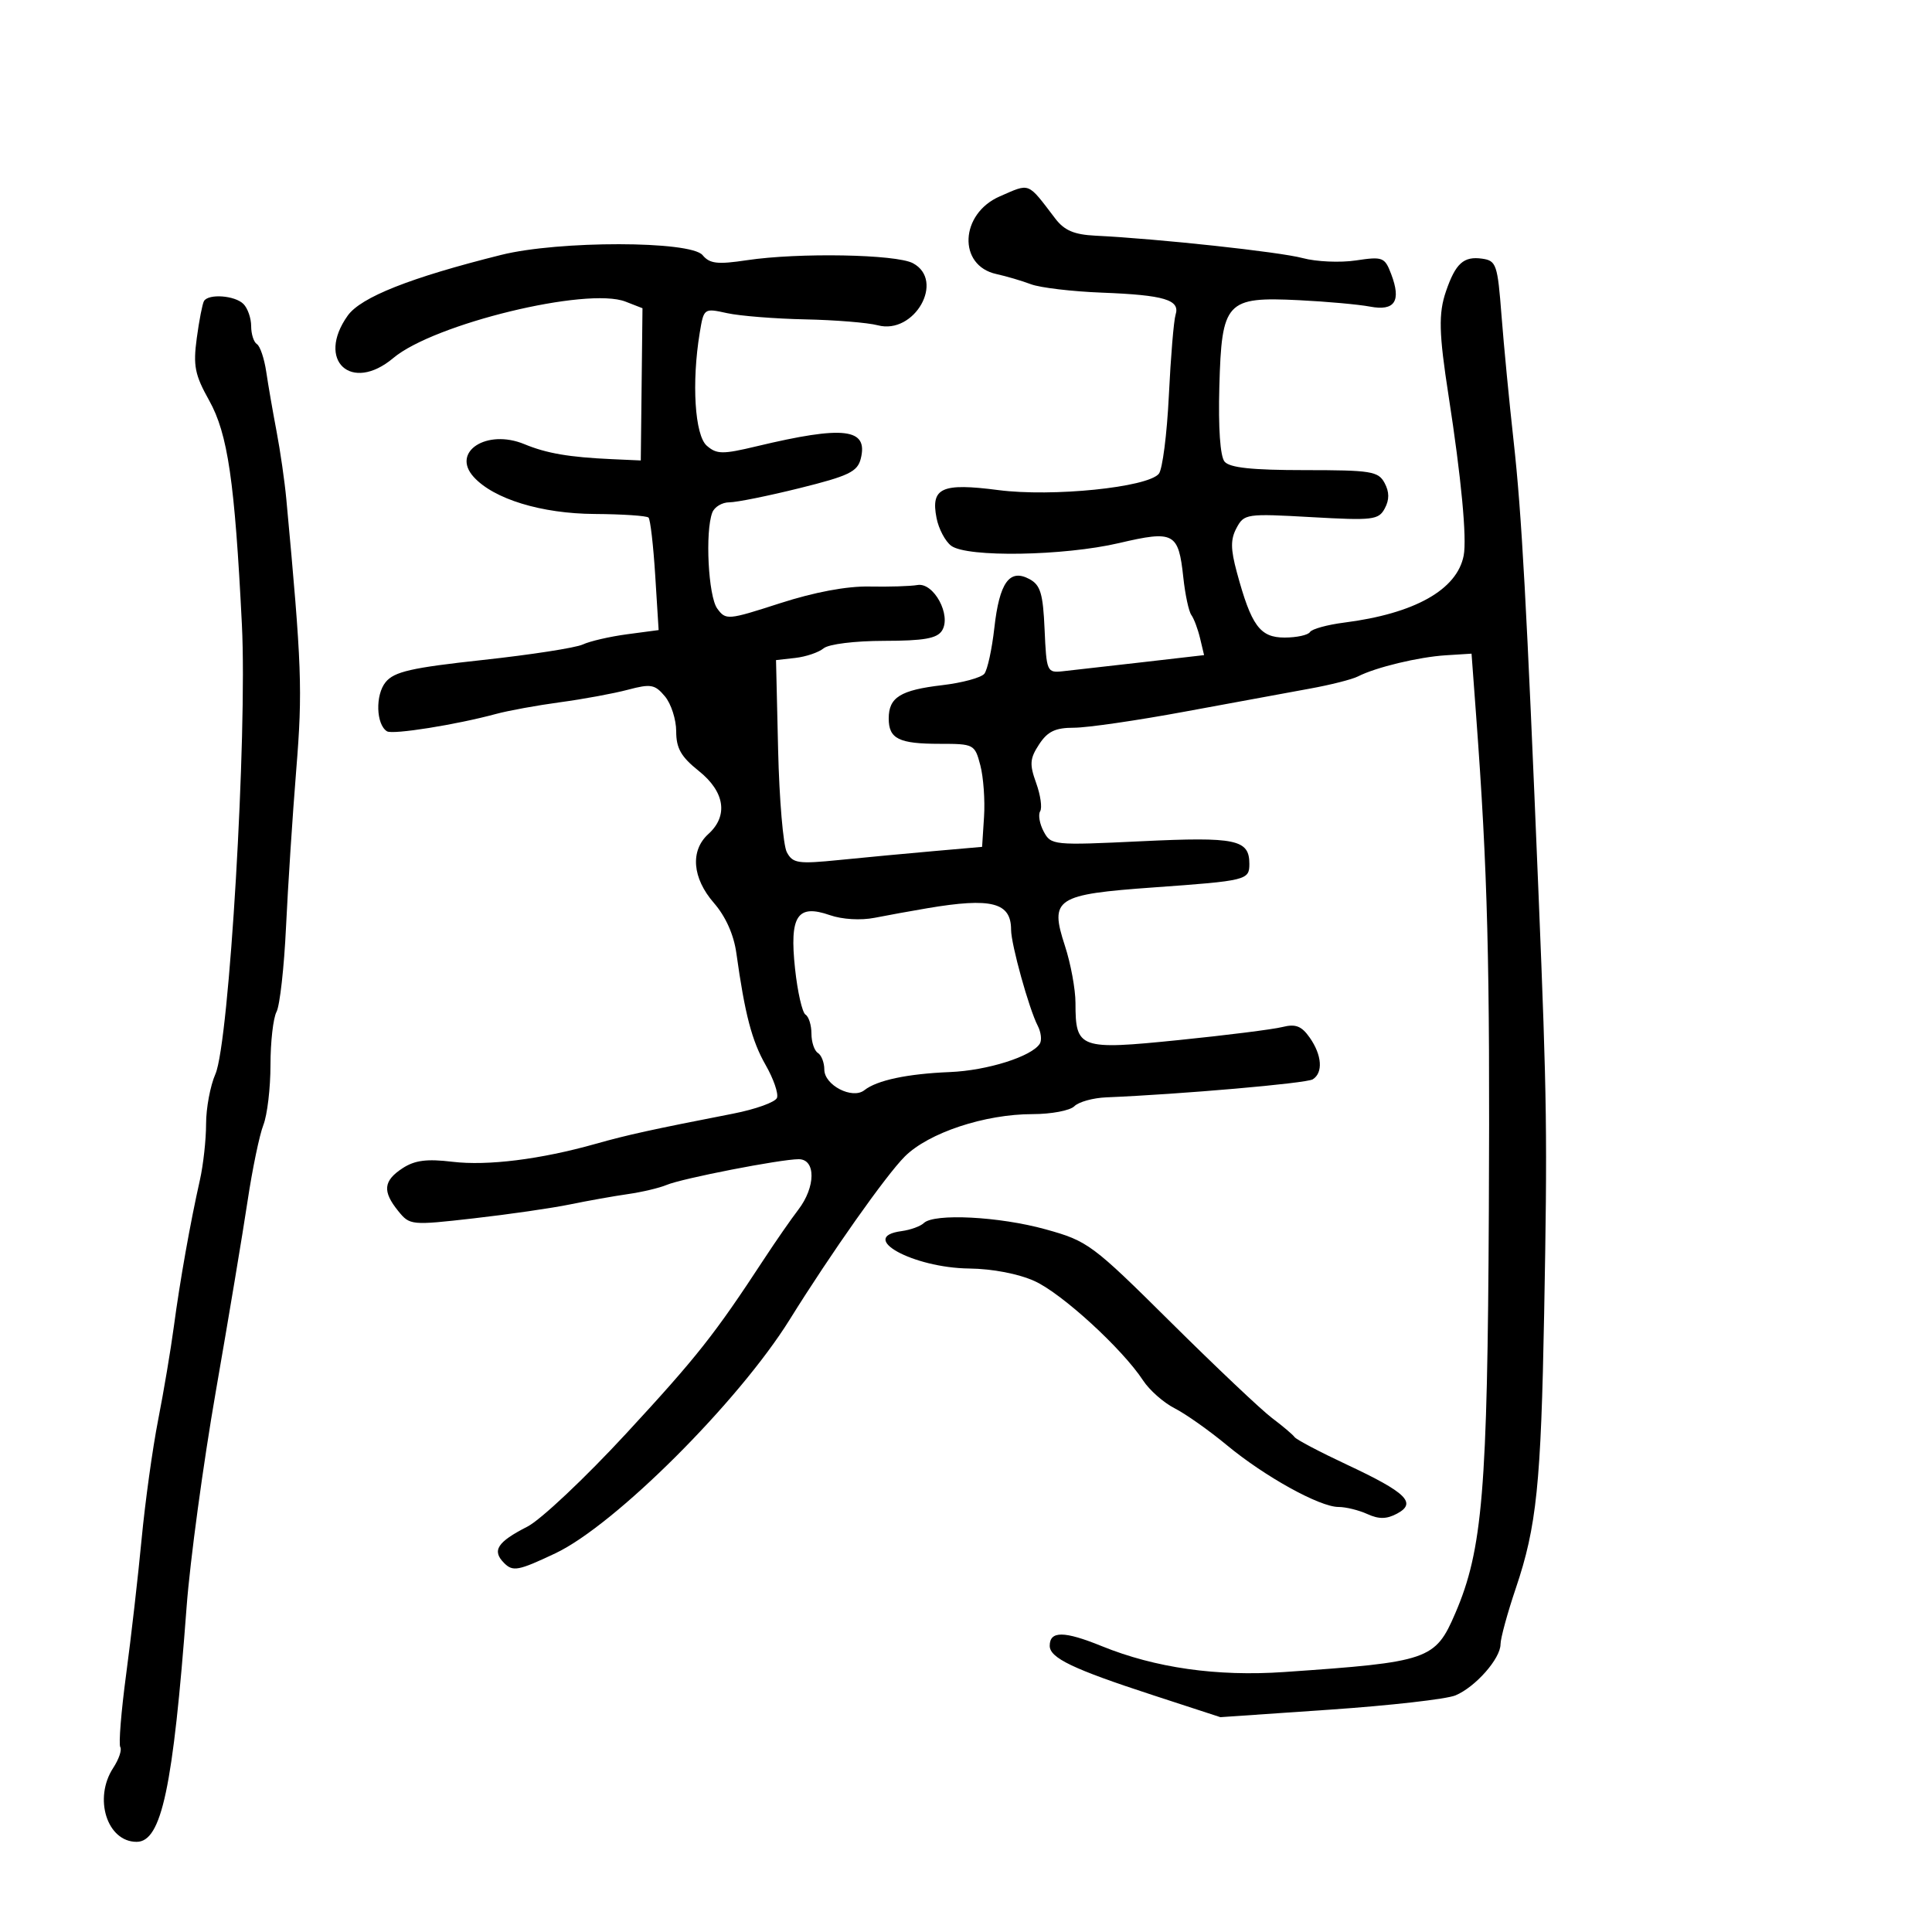 <svg xmlns="http://www.w3.org/2000/svg" width="300" height="300" viewBox="0 0 300 300" version="1.1">
	<path d="M 155.251 30.491 C 149.048 33.187, 148.690 41.236, 154.715 42.553 C 156.247 42.888, 158.669 43.602, 160.098 44.140 C 161.527 44.677, 166.477 45.263, 171.098 45.441 C 180.803 45.816, 183.275 46.556, 182.544 48.868 C 182.260 49.766, 181.790 55.412, 181.499 61.416 C 181.208 67.419, 180.508 72.888, 179.943 73.568 C 178.187 75.685, 163.396 77.188, 155.024 76.101 C 146.220 74.958, 144.503 75.735, 145.427 80.444 C 145.757 82.125, 146.782 84.063, 147.705 84.750 C 150.159 86.579, 165.179 86.335, 173.764 84.327 C 182.309 82.328, 182.998 82.697, 183.744 89.663 C 184.029 92.323, 184.591 94.950, 184.993 95.500 C 185.395 96.050, 186.004 97.676, 186.347 99.113 L 186.969 101.727 177.235 102.848 C 171.881 103.465, 166.375 104.089, 165 104.235 C 162.579 104.492, 162.491 104.286, 162.205 97.761 C 161.958 92.142, 161.565 90.837, 159.838 89.913 C 156.758 88.265, 155.192 90.450, 154.401 97.500 C 154.031 100.800, 153.335 104.001, 152.855 104.613 C 152.375 105.226, 149.428 106.027, 146.307 106.394 C 139.812 107.157, 138 108.285, 138 111.563 C 138 114.722, 139.566 115.500, 145.925 115.500 C 151.234 115.500, 151.369 115.572, 152.226 118.837 C 152.708 120.673, 152.967 124.273, 152.801 126.837 L 152.500 131.500 145 132.159 C 140.875 132.521, 134.284 133.140, 130.353 133.536 C 123.915 134.183, 123.104 134.064, 122.180 132.335 C 121.615 131.280, 121.006 124.136, 120.826 116.458 L 120.500 102.500 123.500 102.162 C 125.150 101.975, 127.126 101.305, 127.891 100.672 C 128.681 100.019, 132.737 99.517, 137.279 99.511 C 143.467 99.502, 145.501 99.143, 146.275 97.921 C 147.773 95.553, 144.994 90.399, 142.457 90.842 C 141.381 91.030, 138.025 91.135, 135 91.075 C 131.492 91.005, 126.467 91.946, 121.124 93.671 C 112.991 96.297, 112.708 96.321, 111.374 94.497 C 109.982 92.593, 109.466 82.556, 110.607 79.582 C 110.941 78.712, 112.131 78, 113.253 78 C 114.374 78, 119.290 77.007, 124.179 75.793 C 131.805 73.899, 133.150 73.250, 133.660 71.220 C 134.845 66.499, 131.078 66.050, 117.500 69.296 C 112.195 70.565, 111.297 70.555, 109.750 69.210 C 107.886 67.591, 107.376 59.410, 108.656 51.666 C 109.286 47.853, 109.309 47.836, 112.895 48.624 C 114.878 49.059, 120.325 49.494, 125 49.591 C 129.675 49.687, 134.760 50.100, 136.301 50.509 C 141.995 52.021, 146.789 43.563, 141.762 40.873 C 139.155 39.477, 123.995 39.203, 115.970 40.406 C 111.405 41.090, 110.205 40.952, 109.097 39.617 C 107.236 37.374, 86.767 37.350, 77.831 39.580 C 63.721 43.101, 56.034 46.144, 53.989 49.015 C 49.042 55.963, 54.550 61.080, 61.070 55.594 C 67.383 50.283, 91.158 44.509, 97.133 46.836 L 99.765 47.861 99.633 59.681 L 99.500 71.500 95 71.297 C 88.379 70.999, 84.870 70.397, 81.426 68.969 C 75.602 66.554, 70.020 70.155, 73.547 74.052 C 76.658 77.490, 84.068 79.760, 92.346 79.810 C 96.661 79.837, 100.422 80.089, 100.703 80.370 C 100.984 80.651, 101.452 84.696, 101.743 89.359 L 102.272 97.837 97.386 98.487 C 94.699 98.845, 91.600 99.559, 90.500 100.074 C 89.400 100.590, 82.425 101.671, 75 102.477 C 63.864 103.687, 61.216 104.290, 59.879 105.923 C 58.259 107.901, 58.389 112.505, 60.095 113.559 C 60.981 114.106, 70.852 112.534, 77 110.866 C 78.925 110.344, 83.425 109.523, 87 109.041 C 90.575 108.559, 95.300 107.686, 97.500 107.102 C 101.065 106.155, 101.690 106.267, 103.250 108.131 C 104.212 109.281, 105 111.728, 105 113.568 C 105 116.194, 105.754 117.516, 108.500 119.707 C 112.549 122.938, 113.121 126.675, 110 129.500 C 107.145 132.084, 107.485 136.338, 110.857 140.215 C 112.679 142.310, 113.942 145.131, 114.341 148 C 115.665 157.498, 116.747 161.633, 118.892 165.381 C 120.114 167.516, 120.904 169.808, 120.648 170.475 C 120.392 171.142, 117.329 172.245, 113.841 172.926 C 101.181 175.397, 97.410 176.225, 92.500 177.613 C 83.973 180.023, 75.723 181.056, 70.250 180.399 C 66.263 179.921, 64.399 180.164, 62.500 181.408 C 59.525 183.357, 59.361 184.990, 61.834 188.044 C 63.638 190.271, 63.837 190.290, 73.584 189.182 C 79.038 188.562, 85.750 187.590, 88.500 187.023 C 91.250 186.456, 95.300 185.734, 97.500 185.419 C 99.700 185.104, 102.400 184.465, 103.500 184 C 105.893 182.986, 121.213 180, 124.020 180 C 126.702 180, 126.670 184.311, 123.961 187.842 C 122.839 189.304, 120.448 192.750, 118.646 195.500 C 110.943 207.259, 108.230 210.692, 97.238 222.592 C 90.864 229.493, 83.959 236.001, 81.892 237.055 C 77.195 239.451, 76.349 240.778, 78.285 242.714 C 79.648 244.076, 80.480 243.918, 86.236 241.198 C 95.472 236.835, 114.681 217.672, 122.632 204.890 C 129.038 194.593, 137.591 182.476, 140.499 179.578 C 144.197 175.893, 152.923 173, 160.340 173 C 163.233 173, 166.151 172.449, 166.825 171.775 C 167.498 171.102, 169.726 170.481, 171.775 170.397 C 183.371 169.916, 202.836 168.219, 203.836 167.602 C 205.476 166.588, 205.282 163.847, 203.378 161.129 C 202.107 159.315, 201.187 158.957, 199.128 159.475 C 197.683 159.839, 190.425 160.753, 183 161.505 C 167.607 163.066, 167 162.847, 167 155.747 C 167 153.618, 166.262 149.620, 165.360 146.863 C 162.955 139.507, 163.902 138.887, 179.200 137.793 C 193.573 136.766, 194 136.661, 194 134.154 C 194 130.355, 191.960 129.926, 177.238 130.628 C 163.555 131.281, 163.202 131.247, 162.068 129.128 C 161.430 127.935, 161.182 126.515, 161.516 125.974 C 161.851 125.432, 161.570 123.454, 160.892 121.579 C 159.840 118.670, 159.908 117.789, 161.353 115.584 C 162.672 113.570, 163.868 113, 166.773 113 C 168.823 113.001, 176.575 111.874, 184 110.498 C 191.425 109.121, 200.139 107.517, 203.364 106.934 C 206.589 106.351, 209.964 105.497, 210.864 105.035 C 213.615 103.623, 220.283 102.017, 224.500 101.752 L 228.500 101.500 229.204 111 C 231.011 135.360, 231.373 149.418, 231.187 188 C 230.979 231.502, 230.217 240.645, 225.979 250.500 C 222.860 257.754, 221.896 258.085, 199.398 259.632 C 188.952 260.349, 179.407 258.994, 171.082 255.612 C 165.232 253.235, 163 253.220, 163 255.558 C 163 257.446, 166.610 259.174, 179 263.216 L 189.500 266.642 206.500 265.475 C 215.850 264.833, 224.625 263.837, 226 263.261 C 229.108 261.959, 233 257.542, 233 255.318 C 233 254.401, 234.075 250.467, 235.390 246.575 C 238.605 237.057, 239.285 230.452, 239.775 204 C 240.289 176.230, 240.218 170.887, 238.911 139 C 237.059 93.833, 236.284 79.723, 235.034 68.500 C 234.361 62.450, 233.515 53.675, 233.155 49 C 232.542 41.045, 232.348 40.479, 230.135 40.165 C 227.276 39.761, 226.023 40.892, 224.537 45.218 C 223.348 48.680, 223.423 51.720, 224.940 61.500 C 226.902 74.147, 227.796 83.606, 227.279 86.270 C 226.248 91.586, 219.654 95.284, 208.721 96.677 C 206.092 97.012, 203.703 97.671, 203.412 98.143 C 203.120 98.614, 201.345 99, 199.467 99 C 195.643 99, 194.303 97.167, 192.058 88.866 C 191.074 85.228, 191.065 83.747, 192.015 81.972 C 193.186 79.785, 193.561 79.730, 203.607 80.299 C 213.197 80.842, 214.069 80.739, 215.030 78.944 C 215.755 77.590, 215.746 76.393, 215 75 C 214.026 73.180, 212.906 73, 202.587 73 C 194.417 73, 190.939 72.631, 190.150 71.681 C 189.469 70.860, 189.163 66.463, 189.339 60.043 C 189.703 46.796, 190.383 46.058, 201.717 46.614 C 205.998 46.824, 210.957 47.272, 212.738 47.610 C 216.588 48.339, 217.618 46.756, 216.023 42.562 C 215.024 39.934, 214.718 39.815, 210.537 40.442 C 208.101 40.807, 204.390 40.643, 202.289 40.078 C 198.706 39.113, 179.888 37.077, 170.114 36.597 C 166.792 36.434, 165.275 35.788, 163.864 33.941 C 159.480 28.198, 160.024 28.416, 155.251 30.491 M 31.673 46.750 C 31.429 47.163, 30.925 49.756, 30.553 52.514 C 29.975 56.804, 30.252 58.199, 32.473 62.173 C 35.375 67.365, 36.450 74.722, 37.562 97 C 38.415 114.073, 35.593 161.906, 33.446 166.784 C 32.651 168.590, 32 172.071, 32 174.520 C 32 176.968, 31.568 180.890, 31.039 183.236 C 29.548 189.855, 27.946 198.870, 26.993 206 C 26.515 209.575, 25.418 216.100, 24.554 220.500 C 23.691 224.900, 22.536 233.225, 21.988 239 C 21.440 244.775, 20.360 254.222, 19.587 259.994 C 18.815 265.765, 18.406 270.848, 18.678 271.288 C 18.950 271.728, 18.459 273.177, 17.586 274.509 C 14.485 279.242, 16.618 286, 21.214 286 C 25.090 286, 26.874 277.610, 28.977 249.500 C 29.512 242.350, 31.557 227.275, 33.521 216 C 35.485 204.725, 37.699 191.450, 38.442 186.500 C 39.185 181.550, 40.289 176.233, 40.896 174.685 C 41.503 173.137, 42 168.945, 42 165.369 C 42 161.794, 42.422 158.080, 42.937 157.117 C 43.453 156.154, 44.117 150.221, 44.413 143.933 C 44.710 137.645, 45.425 126.650, 46.003 119.500 C 47.001 107.150, 46.864 103.422, 44.459 77.500 C 44.204 74.750, 43.523 70.025, 42.947 67 C 42.370 63.975, 41.649 59.810, 41.344 57.744 C 41.038 55.678, 40.386 53.739, 39.894 53.435 C 39.402 53.131, 39 51.874, 39 50.641 C 39 49.408, 38.460 47.860, 37.800 47.200 C 36.473 45.873, 32.372 45.572, 31.673 46.750 M 144 141.028 C 141.525 141.446, 137.842 142.115, 135.815 142.515 C 133.657 142.940, 130.777 142.769, 128.867 142.104 C 123.796 140.336, 122.575 142.206, 123.453 150.401 C 123.840 154.019, 124.572 157.235, 125.078 157.548 C 125.585 157.862, 126 159.190, 126 160.500 C 126 161.810, 126.450 163.160, 127 163.500 C 127.550 163.840, 128 165.001, 128 166.080 C 128 168.512, 132.355 170.756, 134.220 169.285 C 136.183 167.737, 140.890 166.739, 147.500 166.469 C 153.317 166.231, 160.237 164.044, 161.465 162.056 C 161.797 161.520, 161.651 160.276, 161.143 159.291 C 159.781 156.656, 157 146.633, 157 144.362 C 157 140.124, 153.960 139.344, 144 141.028 M 143.450 189.915 C 142.928 190.419, 141.375 190.981, 140 191.165 C 133.092 192.090, 141.735 196.872, 150.500 196.974 C 154.110 197.016, 158.157 197.796, 160.660 198.933 C 164.914 200.864, 174.279 209.444, 177.501 214.361 C 178.489 215.869, 180.693 217.812, 182.398 218.679 C 184.104 219.547, 187.750 222.122, 190.500 224.401 C 196.383 229.278, 204.912 234, 207.838 234 C 208.975 234, 210.995 234.496, 212.326 235.103 C 214.116 235.918, 215.318 235.900, 216.938 235.033 C 220.043 233.371, 218.390 231.759, 209.141 227.427 C 204.958 225.469, 201.302 223.543, 201.018 223.148 C 200.733 222.754, 199.150 221.415, 197.500 220.174 C 195.850 218.932, 188.798 212.259, 181.828 205.346 C 169.583 193.198, 168.927 192.711, 162.350 190.887 C 155.165 188.895, 145.049 188.375, 143.450 189.915" stroke="none" fill="black" fill-rule="evenodd"/>
</svg>